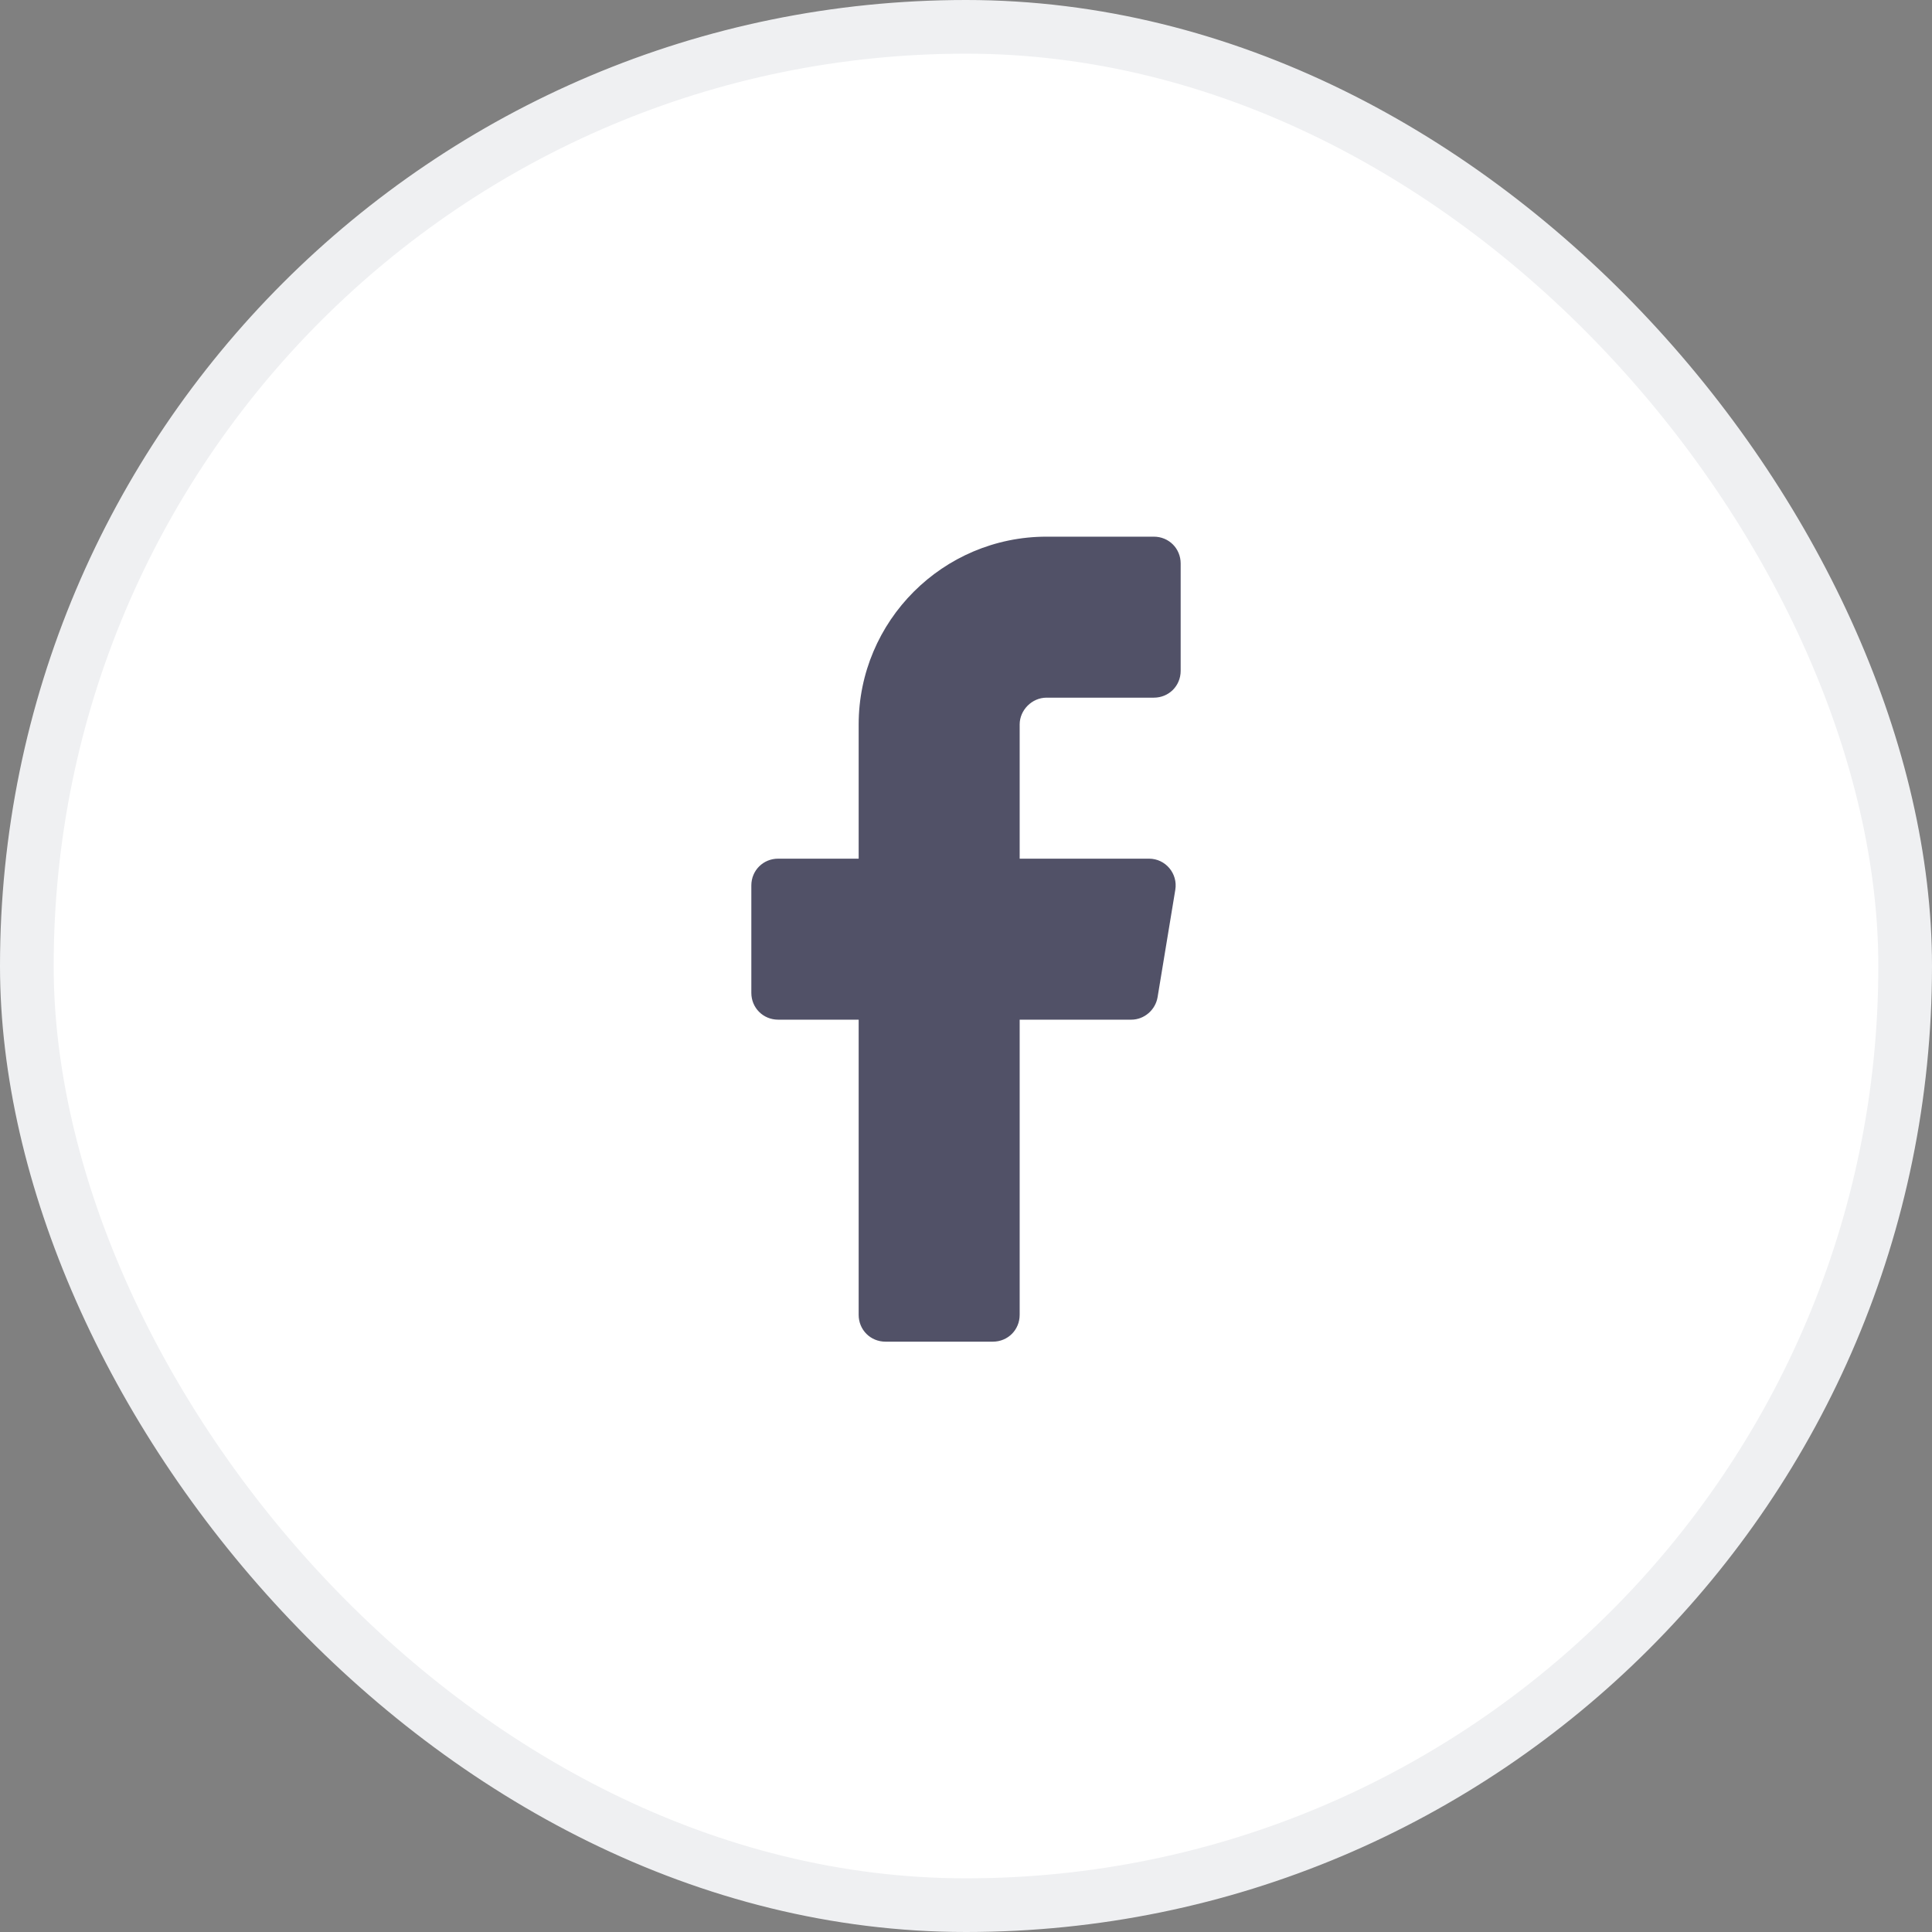 <svg width="36" height="36" viewBox="0 0 36 36" fill="none" xmlns="http://www.w3.org/2000/svg">
<rect x="0" y="0" width="36" height="36" fill="#808080" stroke="none"/>
<rect x="0.5" y="0.5" width="35" height="35" rx="17.5" fill="white"/>
<rect x="0.5" y="0.5" width="35" height="35" rx="17.5" stroke="#EFF0F2"/>
<path d="M16 24.5V19H14.5C14.22 19 14 18.78 14 18.5V16.5C14 16.22 14.22 16 14.5 16H16V13.5C16 11.57 17.57 10 19.5 10H21.5C21.78 10 22 10.22 22 10.5V12.5C22 12.78 21.78 13 21.5 13H19.5C19.23 13 19 13.23 19 13.5V16H21.41C21.72 16 21.95 16.28 21.9 16.58L21.57 18.58C21.53 18.82 21.32 19 21.08 19H19V24.5C19 24.78 18.78 25 18.5 25H16.5C16.22 25 16 24.78 16 24.5Z" fill="#515167"/>
</svg>
